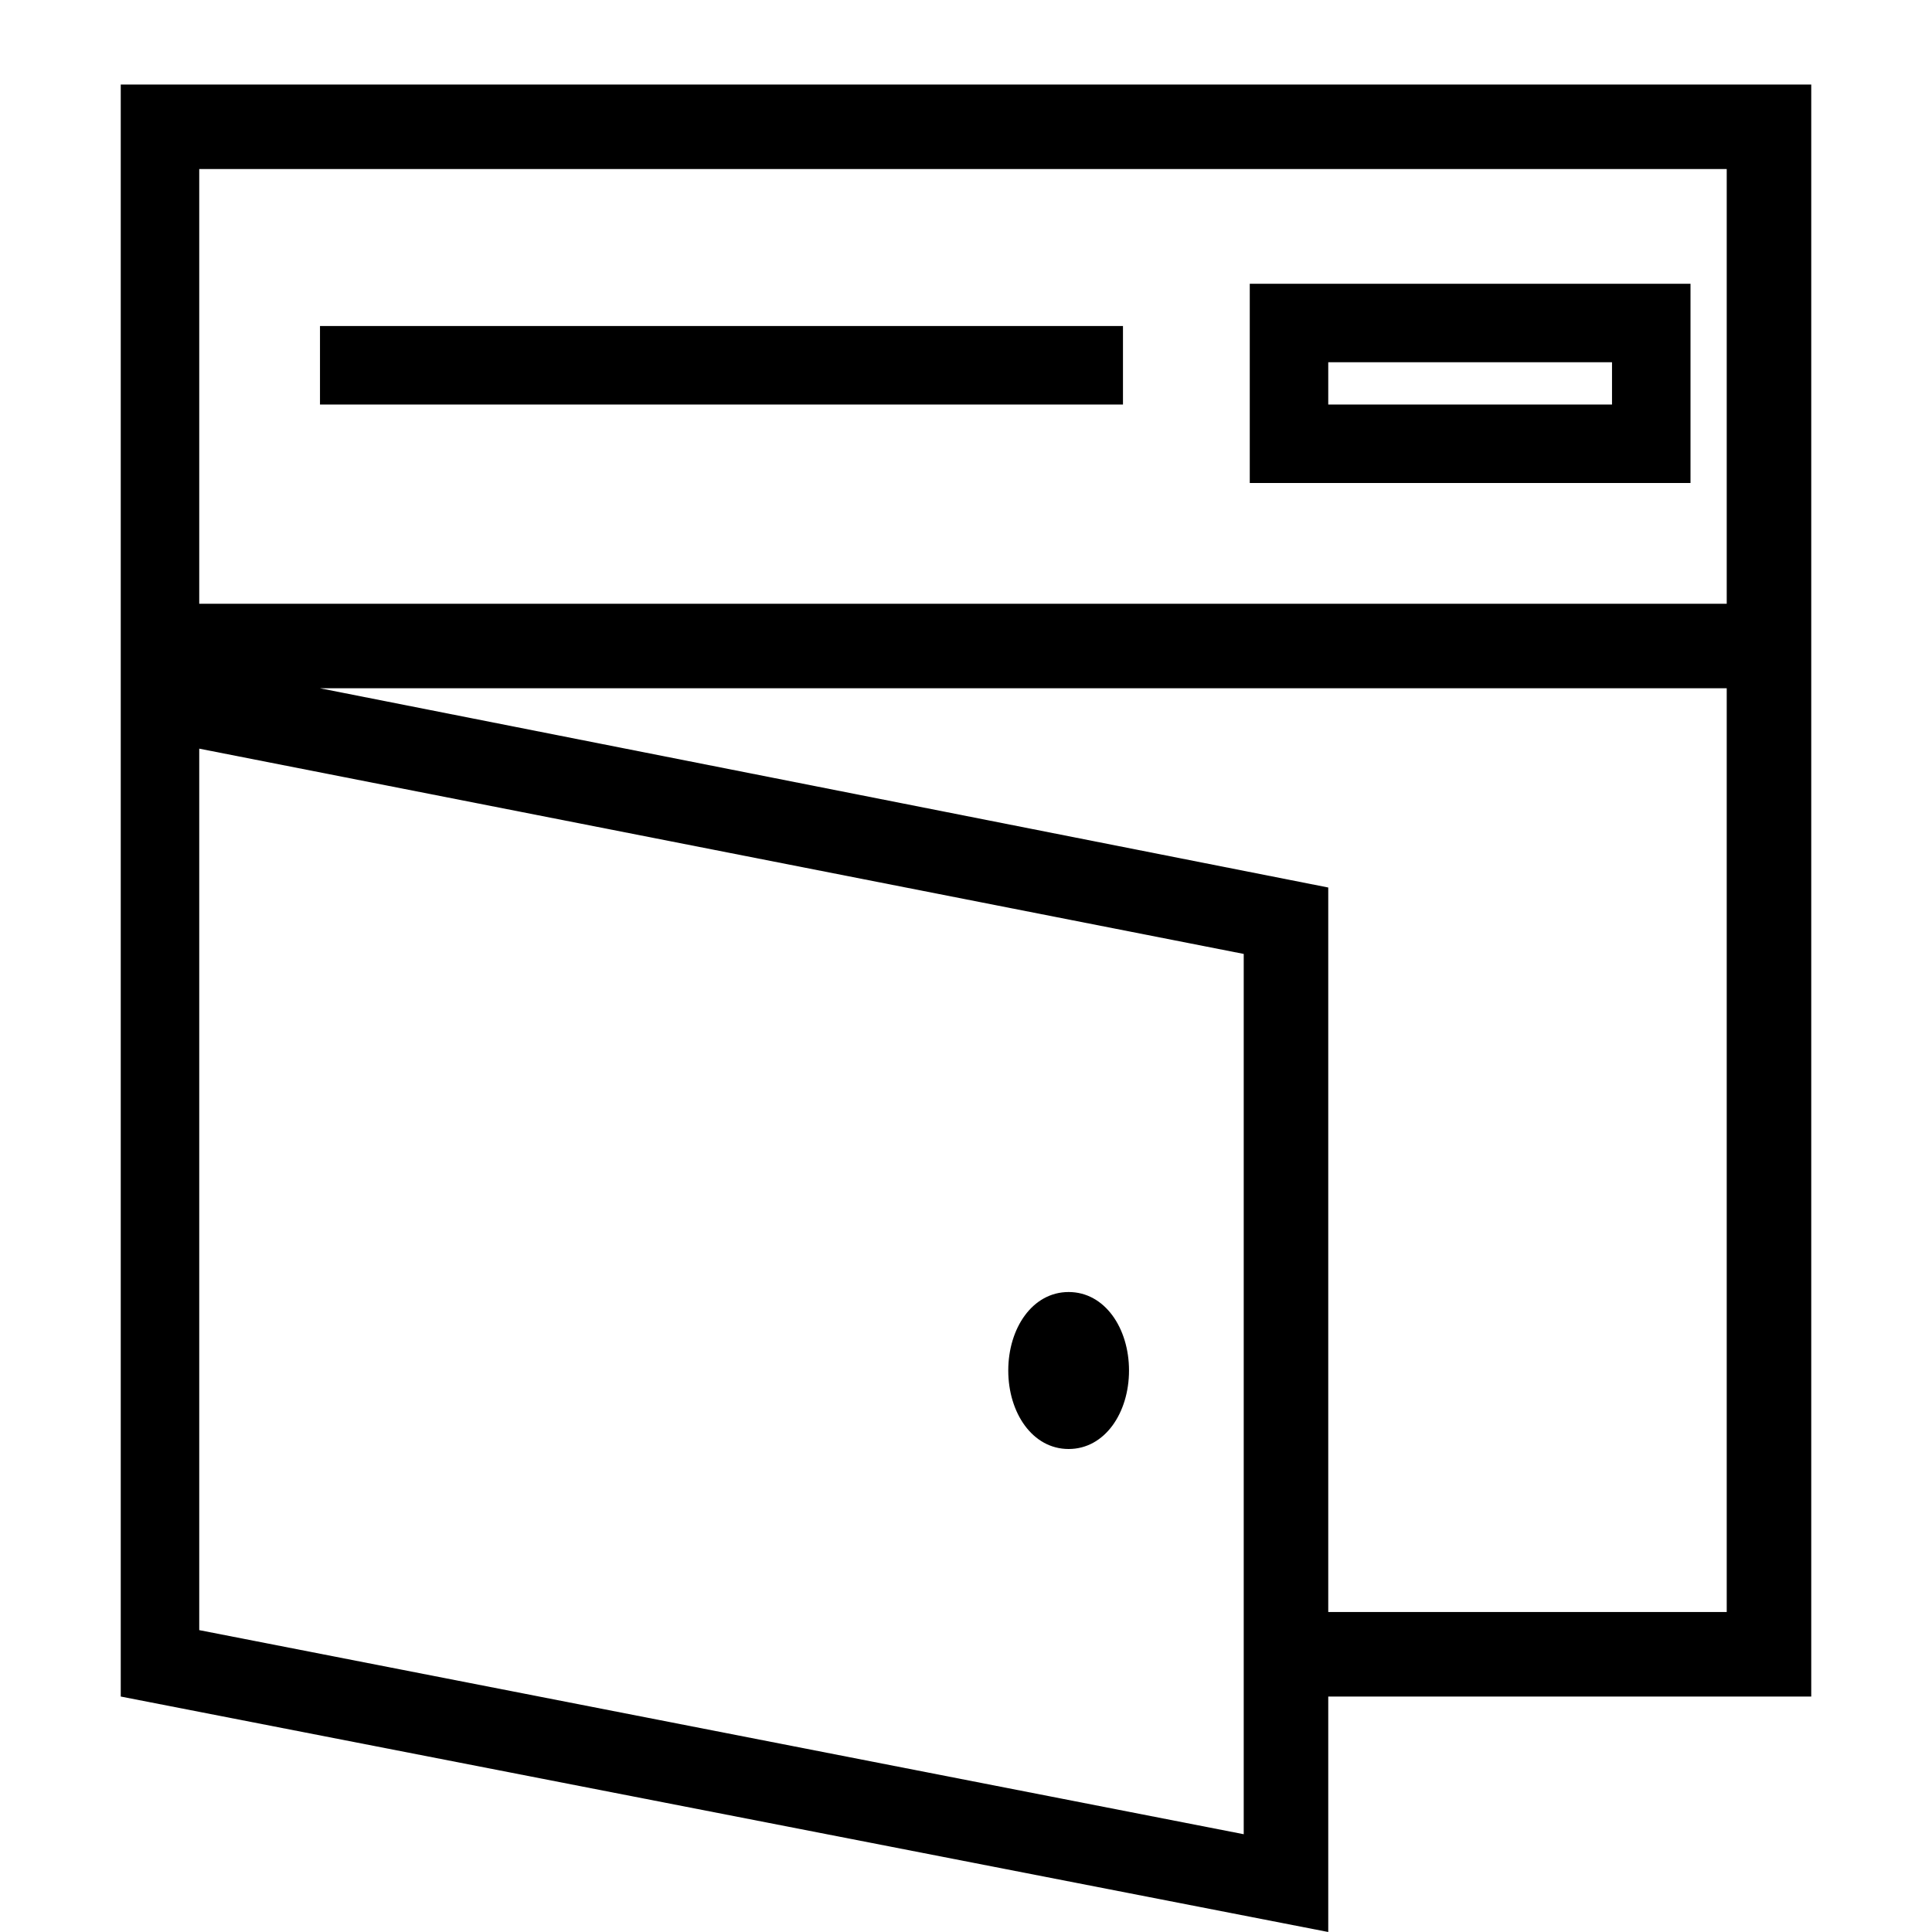 <svg xml:space="preserve" viewBox="0 0 32 32" xmlns="http://www.w3.org/2000/svg"><g id="icon">
  <rect/>
  <path fill="currentColor" d="M2 1.4v26.7L22 32v-3.9h8V1.4H2zm18.7 29L3.3 27V12.4l17.3 3.4v14.6zm-15.4-19h23.3v15.3H22v-12L5.3 11.4zm-2-8.6h25.3V10H3.3V2.8zm2 2.6h13.3v1.3H5.3V5.4zM20.7 8H28V4.7h-7.3V8zM22 6h4.7v.7H22V6zm-5.3 16.7c0-.7.4-1.3 1-1.3s1 .6 1 1.3c0 .7-.4 1.3-1 1.3s-1-.6-1-1.3z"/>
</g></svg>
